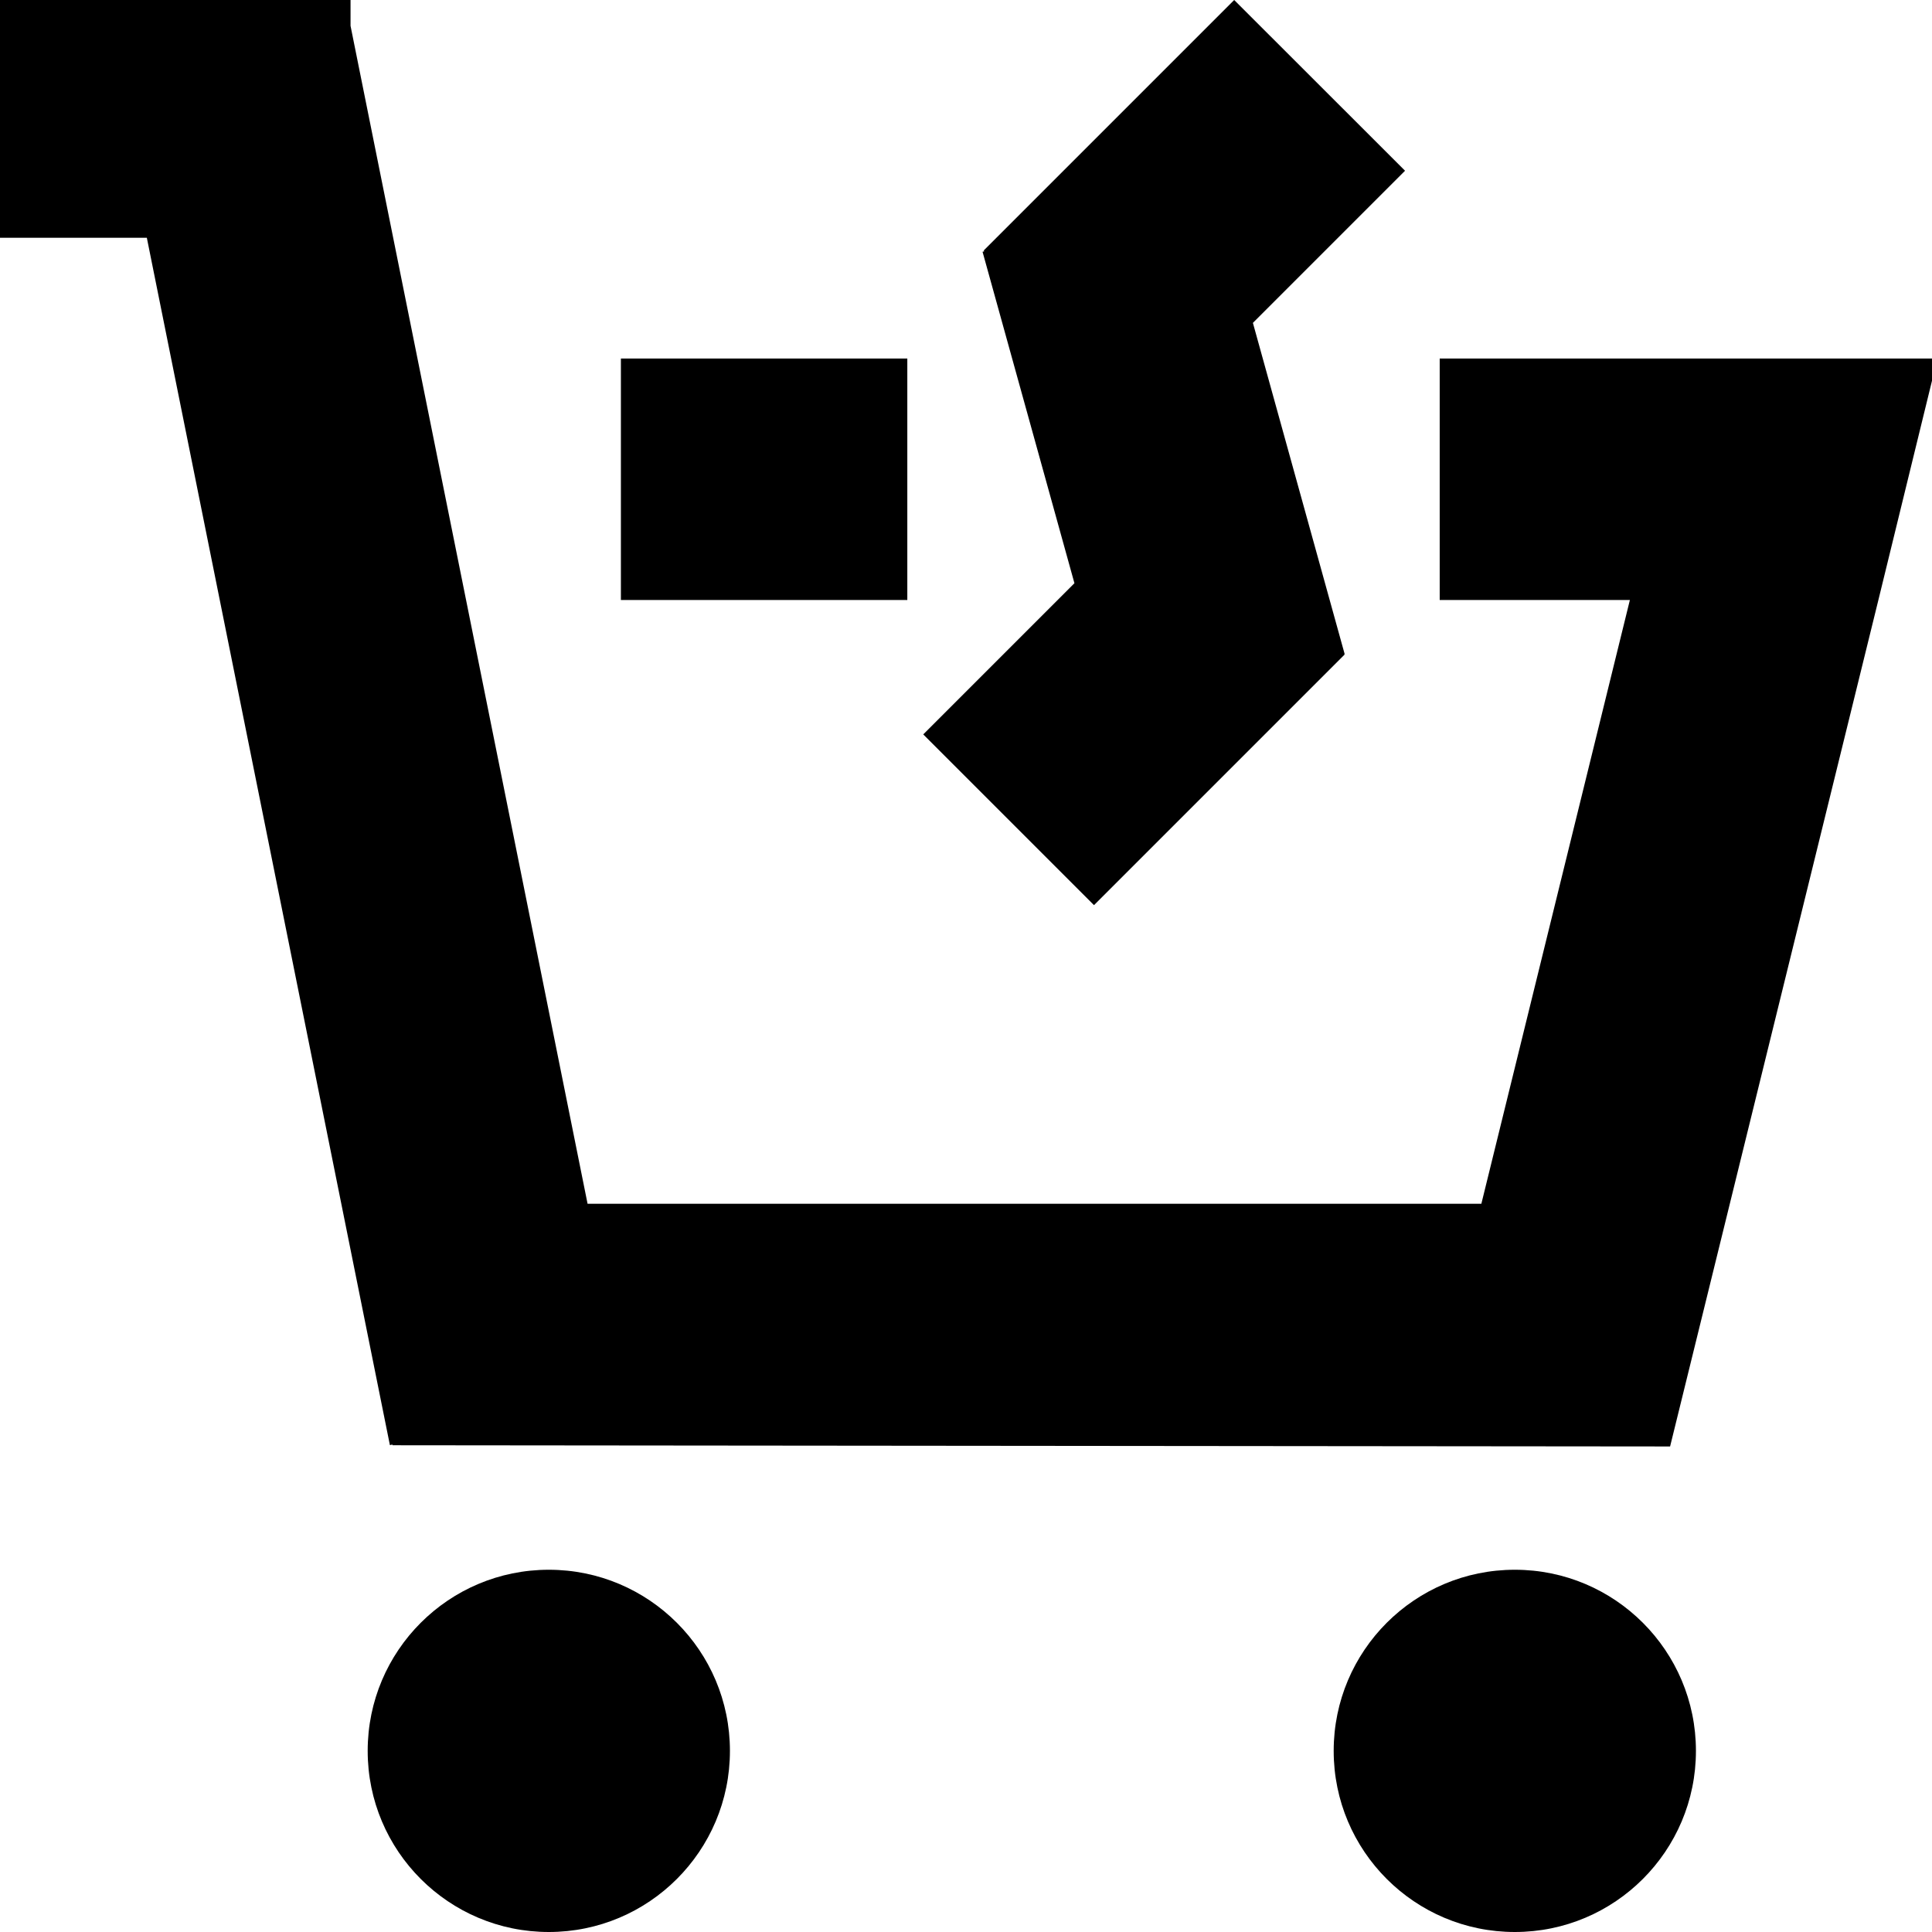 <!-- Generated by IcoMoon.io -->
<svg version="1.1" xmlns="http://www.w3.org/2000/svg" width="32" height="32" viewBox="0 0 32 32">
<path d="M10.284 5.938h4.744v4h-4.744v-4zM32.018 5.938h-8.172v4h3.15l-2.46 10h-14.804l-3.926-19.51v-0.49h-5.806v4h2.432l4.026 19.998 0.042-0.010v0.012l21.162 0.020 3.45-14.020 0.978-4zM18.12 14.992l4.15-4.15-0.006-0.004 0.008-0.004-1.52-5.486 2.52-2.52-2.83-2.828-4.15 4.15 0.012 0.012-0.030 0.008 1.522 5.49-2.504 2.504zM12.090 29c0 1.657-1.343 3-3 3s-3-1.343-3-3c0-1.657 1.343-3 3-3s3 1.343 3 3zM28.090 29c0 1.657-1.343 3-3 3s-3-1.343-3-3c0-1.657 1.343-3 3-3s3 1.343 3 3z"></path>
</svg>
